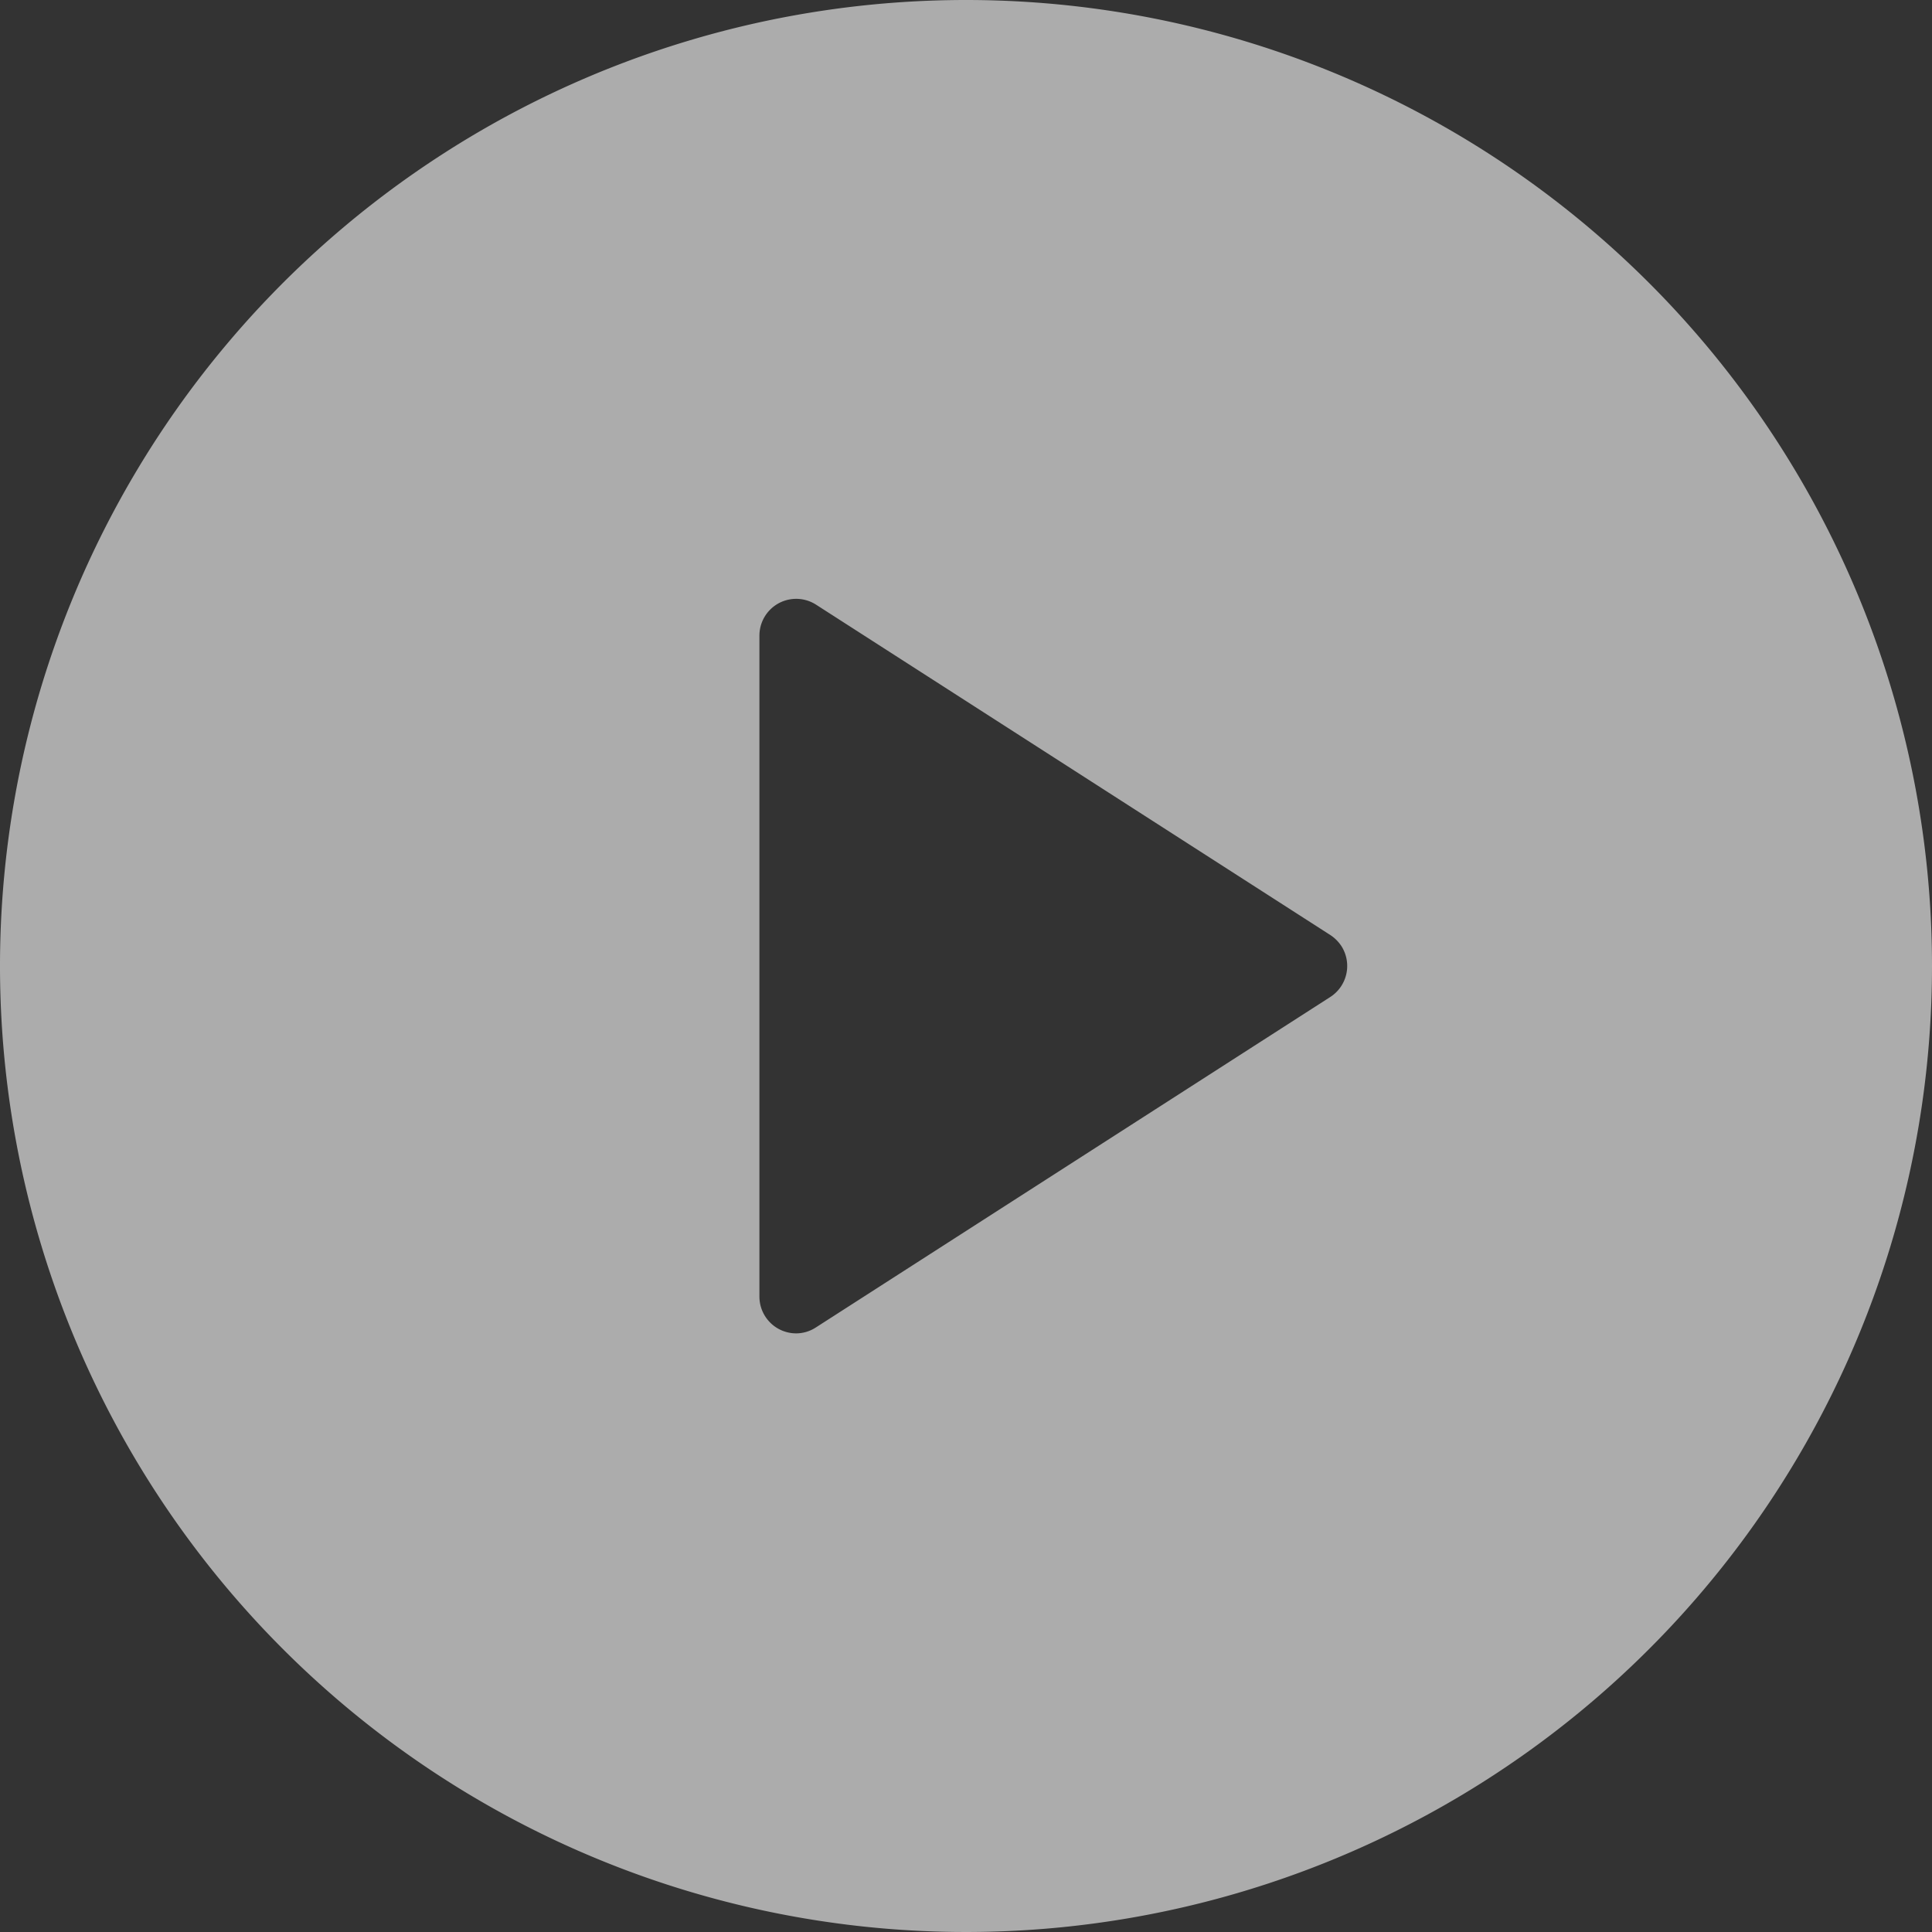 <svg xmlns="http://www.w3.org/2000/svg" width="65" height="65" viewBox="0 0 65 65">
  <rect x="0" y="0" width="65" height="65" fill="#333333" stroke="none"/>
<defs>
    <style>
      .cls-1 {
        fill: #fff;
        fill-rule: evenodd;
        opacity: 0.59;
      }
    </style>
  </defs>
  <path id="Фигура_2036" data-name="Фигура 2036" class="cls-1" d="M1226.5,3391a32.5,32.5,0,1,0,32.5,32.5A32.5,32.5,0,0,0,1226.5,3391Zm12.26,33.54-17.31,11.12a1.224,1.224,0,0,1-.67.2,1.238,1.238,0,0,1-1.23-1.24v-22.24a1.237,1.237,0,0,1,1.9-1.04l17.31,11.12h0a1.3,1.3,0,0,1,.37.37A1.242,1.242,0,0,1,1238.76,3424.54Z" transform="translate(-1194 -3391)"/>
</svg>
